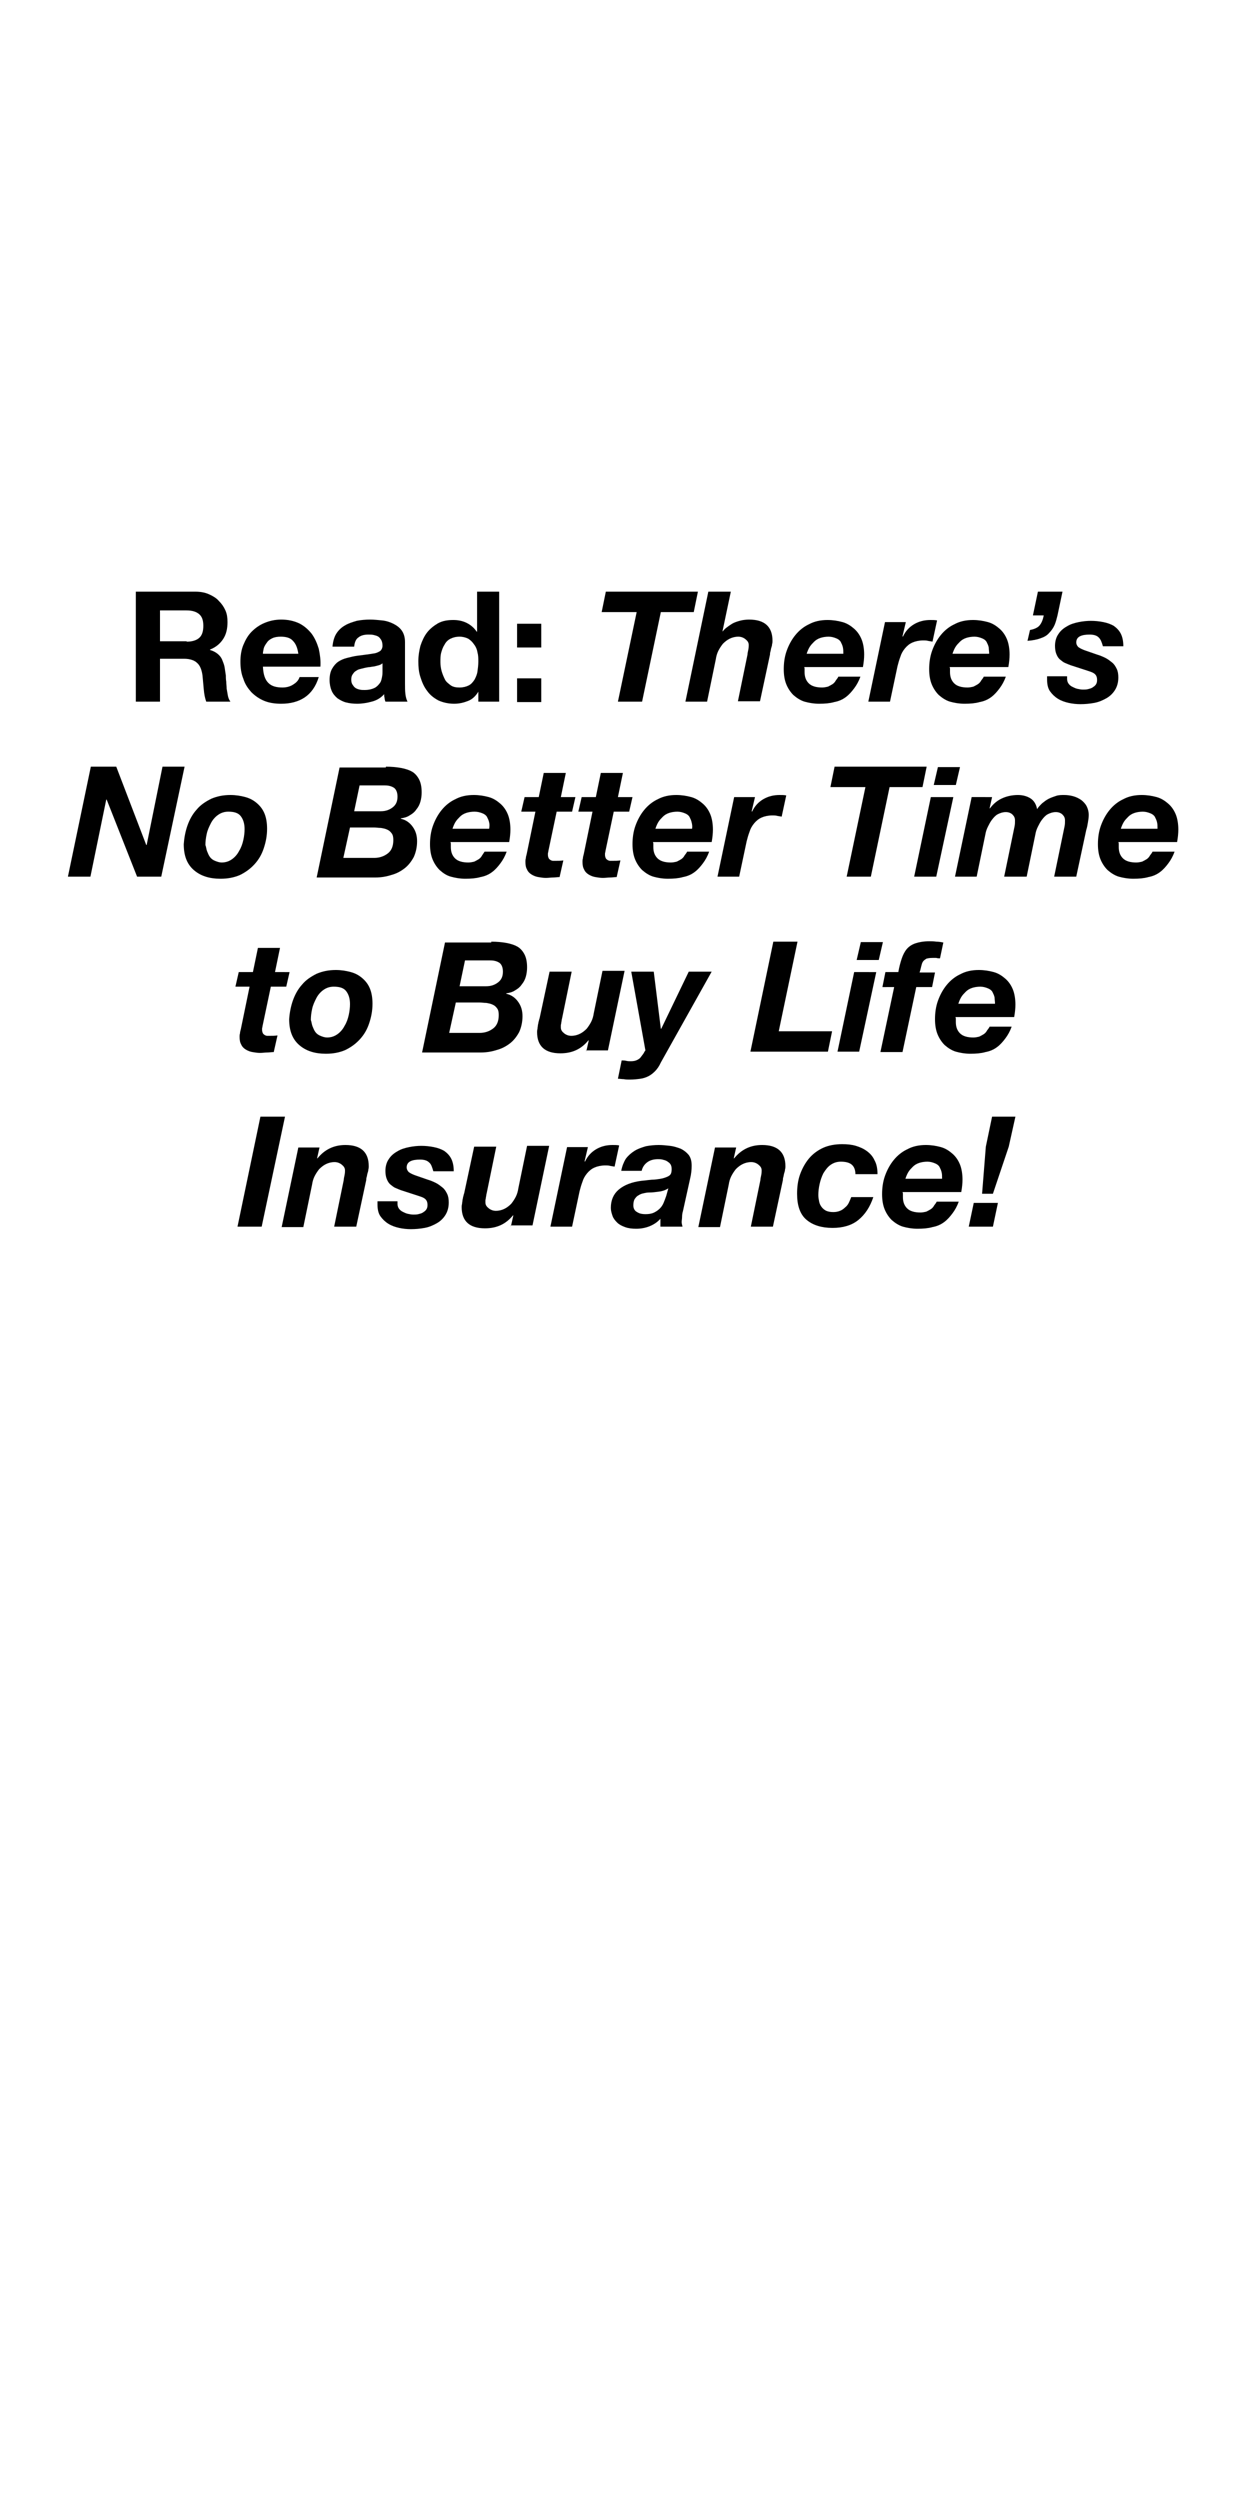 <?xml version="1.0" encoding="utf-8"?>
<!-- Generator: Adobe Illustrator 25.4.1, SVG Export Plug-In . SVG Version: 6.00 Build 0)  -->
<svg version="1.1" id="Layer_1" xmlns="http://www.w3.org/2000/svg" xmlns:xlink="http://www.w3.org/1999/xlink" x="0px" y="0px"
	 viewBox="0 0 300 600" style="enable-background:new 0 0 300 600;" xml:space="preserve">
<g>
	<path d="M46.9,142c1.2,0,2.3,0.2,3.2,0.6c0.9,0.4,1.8,0.9,2.4,1.6c0.7,0.7,1.2,1.4,1.6,2.3c0.4,0.9,0.5,1.8,0.5,2.8
		c0,1.6-0.3,2.9-1,4c-0.7,1.1-1.7,2-3.2,2.6v0.1c0.7,0.2,1.3,0.5,1.8,0.9c0.5,0.4,0.9,0.9,1.1,1.4s0.5,1.2,0.6,1.8
		c0.1,0.7,0.2,1.3,0.3,2c0,0.4,0,0.9,0.1,1.5c0,0.6,0.1,1.1,0.1,1.7c0.1,0.6,0.2,1.2,0.3,1.7c0.1,0.5,0.3,1,0.6,1.4h-5.8
		c-0.3-0.8-0.5-1.8-0.6-3c-0.1-1.2-0.2-2.3-0.3-3.3c-0.2-1.4-0.6-2.4-1.3-3c-0.6-0.6-1.7-1-3.1-1h-5.8v10.3h-5.8V142H46.9z
		 M44.8,154c1.3,0,2.3-0.3,3-0.9s1-1.6,1-2.9c0-1.3-0.3-2.2-1-2.8c-0.7-0.6-1.7-0.9-3-0.9h-6.4v7.4H44.8z"/>
	<path d="M64.4,163.9c0.8,0.8,1.9,1.1,3.4,1.1c1.1,0,2-0.3,2.7-0.8c0.8-0.5,1.2-1.1,1.4-1.7h4.6c-0.7,2.3-1.9,3.9-3.4,4.9
		c-1.5,1-3.4,1.5-5.6,1.5c-1.5,0-2.9-0.2-4.1-0.7c-1.2-0.5-2.2-1.2-3.1-2.1c-0.8-0.9-1.5-1.9-1.9-3.2c-0.5-1.2-0.7-2.6-0.7-4.1
		c0-1.4,0.2-2.8,0.7-4c0.5-1.2,1.1-2.3,2-3.2c0.9-0.9,1.9-1.6,3.1-2.1s2.5-0.8,4-0.8c1.6,0,3,0.3,4.3,0.9c1.2,0.6,2.2,1.5,3,2.5
		c0.8,1.1,1.3,2.3,1.7,3.6c0.3,1.4,0.5,2.8,0.4,4.3H63.1C63.2,161.9,63.6,163.1,64.4,163.9z M70.3,153.8c-0.6-0.7-1.6-1-2.9-1
		c-0.8,0-1.5,0.1-2.1,0.4c-0.6,0.3-1,0.6-1.3,1.1c-0.3,0.4-0.6,0.9-0.7,1.3c-0.1,0.5-0.2,0.9-0.2,1.3h8.5
		C71.4,155.5,71,154.5,70.3,153.8z"/>
	<path d="M79.8,155.2c0.1-1.2,0.4-2.3,0.9-3.1c0.5-0.8,1.2-1.5,2.1-2c0.8-0.5,1.8-0.8,2.8-1.1c1-0.2,2.1-0.3,3.2-0.3
		c1,0,1.9,0.1,2.9,0.2c1,0.1,1.9,0.4,2.7,0.8c0.8,0.4,1.5,0.9,2,1.6s0.8,1.6,0.8,2.8v10c0,0.9,0,1.7,0.1,2.5
		c0.1,0.8,0.3,1.4,0.5,1.8h-5.3c-0.1-0.3-0.2-0.6-0.2-0.9c-0.1-0.3-0.1-0.6-0.1-0.9c-0.8,0.9-1.8,1.5-3,1.8
		c-1.1,0.3-2.3,0.5-3.5,0.5c-0.9,0-1.8-0.1-2.6-0.3c-0.8-0.2-1.5-0.6-2.1-1c-0.6-0.5-1.1-1.1-1.4-1.8c-0.3-0.7-0.5-1.6-0.5-2.6
		c0-1.1,0.2-2,0.6-2.7s0.9-1.3,1.5-1.7c0.6-0.4,1.3-0.7,2.1-0.9c0.8-0.2,1.6-0.4,2.3-0.5c0.8-0.1,1.6-0.2,2.3-0.3
		c0.8-0.1,1.4-0.2,2-0.3c0.6-0.1,1.1-0.4,1.4-0.6c0.3-0.3,0.5-0.7,0.5-1.2c0-0.6-0.1-1-0.3-1.4c-0.2-0.3-0.4-0.6-0.7-0.8
		c-0.3-0.2-0.7-0.3-1.1-0.4c-0.4-0.1-0.8-0.1-1.3-0.1c-1,0-1.8,0.2-2.4,0.7c-0.6,0.4-0.9,1.2-1,2.2H79.8z M91.9,159.1
		c-0.2,0.2-0.5,0.4-0.8,0.5s-0.7,0.2-1.1,0.3c-0.4,0.1-0.8,0.1-1.2,0.2c-0.4,0-0.8,0.1-1.3,0.2c-0.4,0.1-0.8,0.2-1.2,0.3
		c-0.4,0.1-0.7,0.3-1,0.5c-0.3,0.2-0.5,0.5-0.7,0.8c-0.2,0.3-0.3,0.7-0.3,1.2c0,0.5,0.1,0.9,0.3,1.2c0.2,0.3,0.4,0.6,0.7,0.8
		s0.6,0.3,1,0.4c0.4,0.1,0.8,0.1,1.2,0.1c1,0,1.8-0.2,2.4-0.5c0.6-0.3,1-0.8,1.3-1.2s0.4-1,0.5-1.5c0.1-0.5,0.1-0.9,0.1-1.2V159.1z"
		/>
	<path d="M114.8,166c-0.6,1-1.4,1.8-2.4,2.2s-2.1,0.7-3.4,0.7c-1.4,0-2.7-0.3-3.8-0.8c-1.1-0.6-2-1.3-2.7-2.3
		c-0.7-0.9-1.2-2-1.6-3.3c-0.4-1.2-0.5-2.5-0.5-3.8c0-1.3,0.2-2.5,0.5-3.7c0.4-1.2,0.9-2.3,1.6-3.2s1.6-1.6,2.6-2.2
		c1.1-0.6,2.3-0.8,3.7-0.8c1.1,0,2.2,0.2,3.2,0.7c1,0.5,1.8,1.2,2.4,2.1h0.1V142h5.3v26.4h-5L114.8,166L114.8,166z M114.6,156.6
		c-0.1-0.7-0.4-1.4-0.8-1.9c-0.4-0.6-0.8-1-1.4-1.4c-0.6-0.3-1.3-0.5-2.1-0.5c-0.9,0-1.6,0.2-2.2,0.5c-0.6,0.3-1.1,0.8-1.4,1.4
		c-0.4,0.6-0.6,1.2-0.8,1.9c-0.2,0.7-0.2,1.5-0.2,2.3c0,0.7,0.1,1.5,0.3,2.2c0.2,0.7,0.5,1.4,0.8,2s0.9,1,1.4,1.4
		c0.6,0.4,1.3,0.5,2.1,0.5c0.9,0,1.6-0.2,2.2-0.5c0.6-0.3,1-0.8,1.4-1.4c0.3-0.6,0.6-1.2,0.7-2c0.1-0.7,0.2-1.5,0.2-2.3
		C114.8,158,114.8,157.3,114.6,156.6z"/>
	<path d="M124.1,155.4v-5.7h5.8v5.7H124.1z M129.9,162.8v5.7h-5.8v-5.7H129.9z"/>
</g>
<g>
	<path d="M144.4,146.9l1-4.9h22.1l-1,4.9h-7.9l-4.5,21.5h-5.8l4.5-21.5H144.4z"/>
	<path d="M175.4,142l-2,9.5h0.1c0.2-0.3,0.5-0.6,0.9-0.9c0.4-0.3,0.8-0.6,1.3-0.9c0.5-0.3,1.1-0.5,1.8-0.7s1.5-0.3,2.3-0.3
		c3.7,0,5.6,1.7,5.6,5.1c0,0.2,0,0.5-0.1,0.8c0,0.3-0.1,0.6-0.2,0.9c-0.1,0.3-0.1,0.6-0.2,0.9c-0.1,0.3-0.1,0.5-0.1,0.7l-2.4,11.2
		h-5.3l2.3-11.2c0-0.3,0.1-0.7,0.2-1.2c0.1-0.5,0.1-0.9,0.1-1.1c0-0.6-0.3-1-0.8-1.4c-0.5-0.4-1.1-0.6-1.7-0.6
		c-0.8,0-1.5,0.2-2.1,0.5c-0.6,0.3-1.1,0.7-1.6,1.2c-0.4,0.5-0.8,1.1-1.1,1.7c-0.3,0.6-0.5,1.3-0.6,2l-2.1,10.2h-5.2l5.5-26.4H175.4
		z"/>
	<path d="M193.1,160.5c0,0.1,0,0.2,0,0.3v0.5c0,1.1,0.3,2,1,2.7c0.7,0.7,1.8,1,3.2,1c0.5,0,1-0.1,1.4-0.2c0.4-0.2,0.8-0.4,1.1-0.6
		c0.3-0.2,0.6-0.5,0.8-0.9c0.2-0.3,0.5-0.6,0.6-0.9h5.3c-0.4,1.1-0.9,2-1.5,2.8c-0.6,0.8-1.2,1.5-2,2.1c-0.8,0.6-1.7,1-2.8,1.2
		c-1,0.3-2.3,0.4-3.6,0.4c-1.3,0-2.4-0.2-3.5-0.5c-1-0.3-1.9-0.9-2.7-1.6c-0.7-0.7-1.3-1.6-1.7-2.6c-0.4-1-0.6-2.2-0.6-3.6
		c0-1.5,0.2-3,0.7-4.4c0.5-1.4,1.2-2.7,2.1-3.8c0.9-1.1,2-2,3.3-2.6c1.3-0.7,2.8-1,4.4-1c1.3,0,2.5,0.2,3.6,0.5
		c1.1,0.3,2,0.9,2.8,1.6c0.8,0.7,1.4,1.6,1.8,2.6c0.4,1,0.6,2.3,0.6,3.6c0,0.9-0.1,1.9-0.3,3h-14.1
		C193.1,160.3,193.1,160.4,193.1,160.5z M202.3,155.4c-0.1-0.5-0.3-0.9-0.5-1.3c-0.2-0.4-0.6-0.7-1.1-0.9c-0.5-0.2-1.1-0.4-1.8-0.4
		c-0.7,0-1.4,0.1-2,0.3s-1.1,0.5-1.5,0.9c-0.4,0.4-0.8,0.8-1.1,1.3c-0.3,0.5-0.5,1-0.7,1.6h8.8C202.4,156.3,202.4,155.9,202.3,155.4
		z"/>
	<path d="M217.4,149.3l-0.8,3.4l0.1,0.1c0.6-1.3,1.5-2.3,2.7-3c1.2-0.7,2.5-1,3.9-1c0.5,0,1.1,0,1.6,0.1l-1.1,5.1
		c-0.4-0.1-0.7-0.1-1.1-0.2c-0.4-0.1-0.7-0.1-1.1-0.1c-1,0-1.9,0.2-2.6,0.5c-0.7,0.3-1.3,0.8-1.8,1.4c-0.5,0.6-0.9,1.3-1.1,2
		c-0.3,0.8-0.5,1.5-0.7,2.3l-1.8,8.5h-5.2l4-19.1H217.4z"/>
	<path d="M228,160.5c0,0.1,0,0.2,0,0.3v0.5c0,1.1,0.3,2,1,2.7c0.7,0.7,1.8,1,3.2,1c0.5,0,1-0.1,1.4-0.2c0.4-0.2,0.8-0.4,1.1-0.6
		c0.3-0.2,0.6-0.5,0.8-0.9c0.2-0.3,0.5-0.6,0.6-0.9h5.3c-0.4,1.1-0.9,2-1.5,2.8c-0.6,0.8-1.2,1.5-2,2.1c-0.8,0.6-1.7,1-2.8,1.2
		c-1,0.3-2.3,0.4-3.6,0.4c-1.3,0-2.4-0.2-3.5-0.5c-1-0.3-1.9-0.9-2.7-1.6c-0.7-0.7-1.3-1.6-1.7-2.6c-0.4-1-0.6-2.2-0.6-3.6
		c0-1.5,0.2-3,0.7-4.4c0.5-1.4,1.2-2.7,2.1-3.8c0.9-1.1,2-2,3.3-2.6c1.3-0.7,2.8-1,4.4-1c1.3,0,2.5,0.2,3.6,0.5
		c1.1,0.3,2,0.9,2.8,1.6c0.8,0.7,1.4,1.6,1.8,2.6c0.4,1,0.6,2.3,0.6,3.6c0,0.9-0.1,1.9-0.3,3h-14.1C228,160.3,228,160.4,228,160.5z
		 M237.3,155.4c-0.1-0.5-0.3-0.9-0.5-1.3c-0.2-0.4-0.6-0.7-1.1-0.9c-0.5-0.2-1.1-0.4-1.8-0.4c-0.7,0-1.4,0.1-2,0.3s-1.1,0.5-1.5,0.9
		c-0.4,0.4-0.8,0.8-1.1,1.3c-0.3,0.5-0.5,1-0.7,1.6h8.8C237.4,156.3,237.3,155.9,237.3,155.4z"/>
	<path d="M255,142l-1.2,5.7c-0.2,0.8-0.4,1.6-0.7,2.3c-0.3,0.7-0.8,1.4-1.3,1.9c-0.5,0.6-1.2,1-2.1,1.3c-0.8,0.3-1.8,0.5-3.1,0.6
		l0.6-2.6c1.1-0.2,1.9-0.6,2.3-1.1c0.5-0.6,0.8-1.4,1-2.4h-2.6l1.2-5.7H255z"/>
	<path d="M263.7,153c-0.5-0.5-1.2-0.7-2.2-0.7c-0.9,0-1.7,0.1-2.3,0.4c-0.6,0.3-0.9,0.8-0.9,1.5c0,0.4,0.2,0.8,0.5,1.1
		c0.4,0.3,1,0.6,1.9,0.9l2.6,0.9c0.7,0.2,1.4,0.5,2,0.8s1.1,0.7,1.6,1.1c0.5,0.4,0.8,0.9,1.1,1.5c0.3,0.6,0.4,1.3,0.4,2.1
		c0,1.2-0.3,2.2-0.8,3c-0.5,0.8-1.2,1.5-2.1,2c-0.9,0.5-1.8,0.9-2.9,1.1c-1.1,0.2-2.2,0.3-3.3,0.3c-0.9,0-1.9-0.1-2.8-0.3
		s-1.8-0.5-2.6-1c-0.8-0.5-1.4-1.1-1.9-1.8s-0.7-1.7-0.7-2.8v-0.8h4.8v0.6c0,0.4,0.1,0.8,0.3,1.1c0.2,0.3,0.5,0.6,0.9,0.8
		c0.4,0.2,0.8,0.4,1.2,0.5c0.5,0.1,0.9,0.2,1.4,0.2c0.4,0,0.8,0,1.2-0.1c0.4-0.1,0.8-0.2,1.1-0.4c0.3-0.2,0.6-0.4,0.8-0.7
		c0.2-0.3,0.3-0.6,0.3-1.1c0-0.7-0.2-1.1-0.5-1.4s-0.8-0.5-1.4-0.7l-4-1.3c-0.7-0.2-1.3-0.5-1.8-0.7c-0.5-0.2-0.9-0.6-1.3-0.9
		c-0.4-0.4-0.6-0.8-0.8-1.3c-0.2-0.5-0.3-1.2-0.3-1.9c0-1.1,0.3-2.1,0.8-2.8c0.5-0.8,1.2-1.4,2.1-1.9c0.8-0.5,1.8-0.8,2.8-1
		c1-0.2,2-0.3,2.9-0.3c1,0,2,0.1,3,0.3c1,0.2,1.8,0.5,2.5,0.9c0.7,0.5,1.3,1.1,1.7,1.9c0.4,0.8,0.6,1.8,0.6,3h-4.9
		C264.4,154.1,264.2,153.5,263.7,153z"/>
</g>
<g>
	<path d="M27.9,184l7.2,18.8h0.1l3.8-18.8h5.3l-5.6,26.4h-5.8l-7.3-18.5h-0.1l-3.8,18.5h-5.4l5.5-26.4H27.9z"/>
	<path d="M45,198.1c0.5-1.4,1.2-2.7,2.2-3.8c0.9-1.1,2.1-1.9,3.5-2.6c1.4-0.6,2.9-0.9,4.6-0.9c1.3,0,2.5,0.2,3.6,0.5s2,0.8,2.8,1.5
		c0.8,0.7,1.4,1.5,1.8,2.5c0.4,1,0.6,2.2,0.6,3.6c0,1.7-0.3,3.2-0.8,4.7c-0.5,1.5-1.2,2.7-2.2,3.8c-1,1.1-2.1,1.9-3.5,2.6
		c-1.4,0.6-2.9,0.9-4.7,0.9c-2.7,0-4.8-0.7-6.4-2.1c-1.6-1.4-2.4-3.4-2.4-6.2C44.2,201.1,44.5,199.5,45,198.1z M49.7,204.3
		c0.2,0.5,0.4,1,0.7,1.4c0.3,0.4,0.7,0.7,1.2,0.9c0.5,0.2,1,0.4,1.6,0.4c1,0,1.8-0.3,2.5-0.8c0.7-0.5,1.3-1.2,1.7-2
		c0.5-0.8,0.8-1.7,1-2.6s0.3-1.8,0.3-2.6c0-1.3-0.3-2.3-0.9-3.1c-0.6-0.8-1.6-1.1-3-1.1c-1,0-1.8,0.3-2.5,0.8
		c-0.7,0.5-1.3,1.2-1.7,2c-0.4,0.8-0.8,1.6-1,2.6c-0.2,0.9-0.3,1.8-0.3,2.6C49.5,203.3,49.5,203.8,49.7,204.3z"/>
	<path d="M92.6,184c1.3,0,2.5,0.1,3.6,0.3c1.1,0.2,2,0.5,2.7,0.9s1.3,1.1,1.7,1.9c0.4,0.8,0.6,1.8,0.6,3.1c0,0.7-0.1,1.5-0.3,2.2
		c-0.2,0.7-0.5,1.3-1,1.9c-0.4,0.6-0.9,1-1.6,1.4c-0.6,0.4-1.3,0.6-2.1,0.7v0.1c1.3,0.3,2.2,1,2.9,2c0.7,1,1,2.1,1,3.4
		c0,1.4-0.3,2.7-0.8,3.8c-0.6,1.1-1.3,2-2.2,2.7c-0.9,0.7-2,1.3-3.2,1.6c-1.2,0.4-2.5,0.6-3.8,0.6H76l5.5-26.4H92.6z M89.8,205.9
		c1.3,0,2.4-0.4,3.3-1.1c0.9-0.7,1.3-1.8,1.3-3.2c0-0.7-0.1-1.2-0.4-1.6c-0.3-0.4-0.6-0.7-1.1-0.9c-0.4-0.2-0.9-0.3-1.5-0.4
		c-0.5,0-1.1-0.1-1.6-0.1H84l-1.6,7.3H89.8z M91.4,194.7c1.1,0,2-0.3,2.8-0.9c0.8-0.6,1.2-1.4,1.2-2.6c0-1-0.3-1.7-0.8-2.1
		c-0.6-0.4-1.3-0.6-2.2-0.6h-6.1l-1.3,6.2H91.4z"/>
	<path d="M108.2,202.5c0,0.1,0,0.2,0,0.3v0.5c0,1.1,0.3,2,1,2.7c0.7,0.7,1.8,1,3.2,1c0.5,0,1-0.1,1.4-0.2c0.4-0.2,0.8-0.4,1.1-0.6
		c0.3-0.2,0.6-0.5,0.8-0.9c0.2-0.3,0.4-0.6,0.6-0.9h5.3c-0.4,1.1-0.9,2-1.5,2.8c-0.6,0.8-1.2,1.5-2,2.1s-1.7,1-2.8,1.2
		c-1,0.3-2.3,0.4-3.6,0.4c-1.3,0-2.4-0.2-3.5-0.5s-1.9-0.9-2.7-1.6c-0.7-0.7-1.3-1.6-1.7-2.6c-0.4-1-0.6-2.2-0.6-3.6
		c0-1.5,0.2-3,0.7-4.4c0.5-1.4,1.2-2.7,2.1-3.8c0.9-1.1,2-2,3.3-2.6c1.3-0.7,2.8-1,4.4-1c1.3,0,2.5,0.2,3.6,0.5
		c1.1,0.3,2,0.9,2.8,1.6c0.8,0.7,1.4,1.6,1.8,2.6c0.4,1,0.6,2.3,0.6,3.6c0,0.9-0.1,1.9-0.3,3h-14.1
		C108.2,202.3,108.2,202.4,108.2,202.5z M117.4,197.4c-0.1-0.5-0.3-0.9-0.5-1.3c-0.2-0.4-0.6-0.7-1.1-0.9c-0.5-0.2-1.1-0.4-1.9-0.4
		c-0.7,0-1.4,0.1-2,0.3c-0.6,0.2-1.1,0.5-1.5,0.9c-0.4,0.4-0.8,0.8-1.1,1.3c-0.3,0.5-0.5,1-0.7,1.6h8.8
		C117.5,198.3,117.5,197.8,117.4,197.4z"/>
	<path d="M138.1,191.3l-0.8,3.5h-3.7l-2,9.5c0,0.2-0.1,0.4-0.1,0.5c0,0.2,0,0.3,0,0.4c0,0.3,0.1,0.6,0.2,0.8s0.3,0.3,0.4,0.4
		c0.2,0.1,0.4,0.2,0.6,0.2c0.2,0,0.4,0,0.6,0c0.6,0,1.3,0,1.9-0.1l-0.9,4c-0.5,0-1.1,0.1-1.6,0.1c-0.5,0-1.1,0.1-1.7,0.1
		c-0.6,0-1.2-0.1-1.8-0.2c-0.6-0.1-1.1-0.3-1.6-0.6c-0.5-0.3-0.9-0.7-1.1-1.2c-0.3-0.5-0.4-1.1-0.4-1.9c0-0.2,0-0.5,0.1-0.8
		c0-0.3,0.1-0.6,0.2-1l2.1-10.2h-3.4l0.8-3.5h3.4l1.2-5.8h5.3l-1.2,5.8H138.1z"/>
	<path d="M151.8,191.3l-0.8,3.5h-3.7l-2,9.5c0,0.2-0.1,0.4-0.1,0.5c0,0.2,0,0.3,0,0.4c0,0.3,0.1,0.6,0.2,0.8s0.3,0.3,0.4,0.4
		c0.2,0.1,0.4,0.2,0.6,0.2c0.2,0,0.4,0,0.6,0c0.6,0,1.3,0,1.9-0.1l-0.9,4c-0.5,0-1.1,0.1-1.6,0.1c-0.5,0-1.1,0.1-1.7,0.1
		c-0.6,0-1.2-0.1-1.8-0.2c-0.6-0.1-1.1-0.3-1.6-0.6c-0.5-0.3-0.9-0.7-1.1-1.2c-0.3-0.5-0.4-1.1-0.4-1.9c0-0.2,0-0.5,0.1-0.8
		c0-0.3,0.1-0.6,0.2-1l2.1-10.2h-3.4l0.8-3.5h3.4l1.2-5.8h5.3l-1.2,5.8H151.8z"/>
	<path d="M156.8,202.5c0,0.1,0,0.2,0,0.3v0.5c0,1.1,0.3,2,1,2.7c0.7,0.7,1.8,1,3.2,1c0.5,0,1-0.1,1.4-0.2c0.4-0.2,0.8-0.4,1.1-0.6
		c0.3-0.2,0.6-0.5,0.8-0.9c0.2-0.3,0.5-0.6,0.6-0.9h5.3c-0.4,1.1-0.9,2-1.5,2.8c-0.6,0.8-1.2,1.5-2,2.1c-0.8,0.6-1.7,1-2.8,1.2
		c-1,0.3-2.3,0.4-3.6,0.4c-1.3,0-2.4-0.2-3.5-0.5c-1-0.3-1.9-0.9-2.7-1.6c-0.7-0.7-1.3-1.6-1.7-2.6c-0.4-1-0.6-2.2-0.6-3.6
		c0-1.5,0.2-3,0.7-4.4c0.5-1.4,1.2-2.7,2.1-3.8c0.9-1.1,2-2,3.3-2.6c1.3-0.7,2.8-1,4.4-1c1.3,0,2.5,0.2,3.6,0.5
		c1.1,0.3,2,0.9,2.8,1.6c0.8,0.7,1.4,1.6,1.8,2.6c0.4,1,0.6,2.3,0.6,3.6c0,0.9-0.1,1.9-0.3,3h-14.1
		C156.8,202.3,156.8,202.4,156.8,202.5z M166,197.4c-0.1-0.5-0.3-0.9-0.5-1.3c-0.2-0.4-0.6-0.7-1.1-0.9c-0.5-0.2-1.1-0.4-1.8-0.4
		c-0.7,0-1.4,0.1-2,0.3s-1.1,0.5-1.5,0.9c-0.4,0.4-0.8,0.8-1.1,1.3c-0.3,0.5-0.5,1-0.7,1.6h8.8C166.2,198.3,166.1,197.8,166,197.4z"
		/>
	<path d="M181.2,191.3l-0.8,3.4l0.1,0.1c0.6-1.3,1.5-2.3,2.7-3c1.2-0.7,2.5-1,3.9-1c0.5,0,1.1,0,1.6,0.1l-1.1,5.1
		c-0.4-0.1-0.7-0.1-1.1-0.2c-0.4-0.1-0.7-0.1-1.1-0.1c-1,0-1.9,0.2-2.6,0.5c-0.7,0.3-1.3,0.8-1.8,1.4c-0.5,0.6-0.9,1.3-1.1,2
		c-0.3,0.8-0.5,1.5-0.7,2.3l-1.8,8.5h-5.2l4-19.1H181.2z"/>
	<path d="M199.3,188.9l1-4.9h22.1l-1,4.9h-7.9l-4.5,21.5h-5.8l4.5-21.5H199.3z"/>
	<path d="M228.8,191.3l-4.1,19.1h-5.3l4-19.1H228.8z M224.1,188.4l1-4.3h5.3l-1,4.3H224.1z"/>
	<path d="M238.1,191.3l-0.6,2.7h0.1c0.8-1.1,1.8-1.9,2.9-2.4c1.1-0.5,2.4-0.8,3.8-0.8c1.2,0,2.2,0.3,3,0.8s1.4,1.4,1.6,2.6
		c0.3-0.5,0.7-0.9,1.2-1.4c0.5-0.4,1-0.8,1.6-1.1c0.6-0.3,1.2-0.5,1.8-0.7c0.6-0.2,1.3-0.2,1.9-0.2c0.7,0,1.5,0.1,2.2,0.3
		c0.7,0.2,1.3,0.5,1.9,0.9c0.5,0.4,1,0.9,1.3,1.5c0.3,0.6,0.5,1.3,0.5,2.1c0,0.6-0.1,1.2-0.2,1.8c-0.1,0.6-0.2,1.2-0.4,1.8
		l-2.4,11.2H253l2.5-12.1c0.1-0.5,0.1-0.9,0.1-1.4c0-0.6-0.2-1-0.6-1.4c-0.4-0.4-1-0.6-1.6-0.6c-0.7,0-1.3,0.2-1.9,0.5
		c-0.6,0.3-1,0.8-1.4,1.3c-0.4,0.5-0.7,1.1-1,1.7c-0.3,0.6-0.5,1.2-0.6,1.8l-2.1,10.2H241l2.5-12.1c0.1-0.5,0.1-0.9,0.1-1.4
		c0-0.6-0.2-1-0.6-1.4c-0.4-0.4-1-0.6-1.6-0.6c-0.7,0-1.3,0.2-1.9,0.5c-0.6,0.3-1,0.8-1.4,1.3c-0.4,0.5-0.7,1.1-1,1.7
		c-0.3,0.6-0.5,1.2-0.6,1.8l-2.1,10.2h-5.2l4-19.1H238.1z"/>
	<path d="M268.5,202.5c0,0.1,0,0.2,0,0.3v0.5c0,1.1,0.3,2,1,2.7c0.7,0.7,1.8,1,3.2,1c0.5,0,1-0.1,1.4-0.2c0.4-0.2,0.8-0.4,1.1-0.6
		c0.3-0.2,0.6-0.5,0.8-0.9c0.2-0.3,0.5-0.6,0.6-0.9h5.3c-0.4,1.1-0.9,2-1.5,2.8c-0.6,0.8-1.2,1.5-2,2.1c-0.8,0.6-1.7,1-2.8,1.2
		c-1,0.3-2.3,0.4-3.6,0.4c-1.3,0-2.4-0.2-3.5-0.5c-1-0.3-1.9-0.9-2.7-1.6c-0.7-0.7-1.3-1.6-1.7-2.6c-0.4-1-0.6-2.2-0.6-3.6
		c0-1.5,0.2-3,0.7-4.4c0.5-1.4,1.2-2.7,2.1-3.8c0.9-1.1,2-2,3.3-2.6c1.3-0.7,2.8-1,4.4-1c1.3,0,2.5,0.2,3.6,0.5
		c1.1,0.3,2,0.9,2.8,1.6c0.8,0.7,1.4,1.6,1.8,2.6c0.4,1,0.6,2.3,0.6,3.6c0,0.9-0.1,1.9-0.3,3h-14.1
		C268.5,202.3,268.5,202.4,268.5,202.5z M277.7,197.4c-0.1-0.5-0.3-0.9-0.5-1.3c-0.2-0.4-0.6-0.7-1.1-0.9c-0.5-0.2-1.1-0.4-1.8-0.4
		c-0.7,0-1.4,0.1-2,0.3s-1.1,0.5-1.5,0.9c-0.4,0.4-0.8,0.8-1.1,1.3c-0.3,0.5-0.5,1-0.7,1.6h8.8C277.8,198.3,277.8,197.8,277.7,197.4
		z"/>
</g>
<g>
	<path d="M69.5,233.3l-0.8,3.5H65l-2,9.5c0,0.2-0.1,0.4-0.1,0.5c0,0.2,0,0.3,0,0.4c0,0.3,0.1,0.6,0.2,0.8c0.1,0.2,0.3,0.3,0.4,0.4
		c0.2,0.1,0.4,0.2,0.6,0.2c0.2,0,0.4,0,0.6,0c0.6,0,1.3,0,1.9-0.1l-0.9,4c-0.5,0-1.1,0.1-1.6,0.1c-0.5,0-1.1,0.1-1.7,0.1
		c-0.6,0-1.2-0.1-1.8-0.2c-0.6-0.1-1.1-0.3-1.6-0.6c-0.5-0.3-0.9-0.7-1.1-1.2c-0.3-0.5-0.4-1.1-0.4-1.9c0-0.2,0-0.5,0.1-0.8
		c0-0.3,0.1-0.6,0.2-1l2.1-10.2h-3.4l0.8-3.5h3.4l1.2-5.8h5.3l-1.2,5.8H69.5z"/>
	<path d="M70.3,240.1c0.5-1.4,1.2-2.7,2.2-3.8c0.9-1.1,2.1-1.9,3.5-2.6c1.4-0.6,2.9-0.9,4.6-0.9c1.3,0,2.5,0.2,3.6,0.5
		s2,0.8,2.8,1.5c0.8,0.7,1.4,1.5,1.8,2.5c0.4,1,0.6,2.2,0.6,3.6c0,1.7-0.3,3.2-0.8,4.7c-0.5,1.5-1.2,2.7-2.2,3.8
		c-1,1.1-2.1,1.9-3.5,2.6c-1.4,0.6-2.9,0.9-4.7,0.9c-2.7,0-4.8-0.7-6.4-2.1c-1.6-1.4-2.4-3.4-2.4-6.2
		C69.5,243.1,69.8,241.5,70.3,240.1z M75,246.3c0.2,0.5,0.4,1,0.7,1.4c0.3,0.4,0.7,0.7,1.2,0.9c0.5,0.2,1,0.4,1.6,0.4
		c1,0,1.8-0.3,2.5-0.8c0.7-0.5,1.3-1.2,1.7-2c0.5-0.8,0.8-1.7,1-2.6s0.3-1.8,0.3-2.6c0-1.3-0.3-2.3-0.9-3.1c-0.6-0.8-1.6-1.1-3-1.1
		c-1,0-1.8,0.3-2.5,0.8c-0.7,0.5-1.3,1.2-1.7,2c-0.4,0.8-0.8,1.6-1,2.6c-0.2,0.9-0.3,1.8-0.3,2.6C74.8,245.3,74.8,245.8,75,246.3z"
		/>
	<path d="M117.9,226c1.3,0,2.5,0.1,3.6,0.3c1.1,0.2,2,0.5,2.7,0.9s1.3,1.1,1.7,1.9c0.4,0.8,0.6,1.8,0.6,3.1c0,0.7-0.1,1.5-0.3,2.2
		c-0.2,0.7-0.5,1.3-1,1.9c-0.4,0.6-0.9,1-1.6,1.4c-0.6,0.4-1.3,0.6-2.1,0.7v0.1c1.3,0.3,2.2,1,2.9,2c0.7,1,1,2.1,1,3.4
		c0,1.4-0.3,2.7-0.8,3.8c-0.6,1.1-1.3,2-2.2,2.7c-0.9,0.7-2,1.3-3.2,1.6c-1.2,0.4-2.5,0.6-3.8,0.6h-14.1l5.5-26.4H117.9z
		 M115.1,247.9c1.3,0,2.4-0.4,3.3-1.1c0.9-0.7,1.3-1.8,1.3-3.2c0-0.7-0.1-1.2-0.4-1.6c-0.3-0.4-0.6-0.7-1.1-0.9
		c-0.4-0.2-0.9-0.3-1.5-0.4c-0.5,0-1.1-0.1-1.6-0.1h-5.7l-1.6,7.3H115.1z M116.7,236.7c1.1,0,2-0.3,2.8-0.9c0.8-0.6,1.2-1.4,1.2-2.6
		c0-1-0.3-1.7-0.8-2.1c-0.6-0.4-1.3-0.6-2.2-0.6h-6.1l-1.3,6.2H116.7z"/>
	<path d="M140.7,252.4l0.6-2.7h-0.1c-1.7,2.1-3.9,3.1-6.7,3.1c-3.7,0-5.6-1.7-5.6-5.1c0-0.2,0-0.4,0.1-0.8c0-0.3,0.1-0.6,0.1-0.9
		c0.1-0.3,0.1-0.6,0.2-0.9c0.1-0.3,0.1-0.5,0.2-0.7l2.4-11.2h5.3l-2.3,11.2c0,0.1-0.1,0.3-0.1,0.5s-0.1,0.4-0.1,0.6
		c0,0.2-0.1,0.4-0.1,0.6c0,0.2,0,0.4,0,0.5c0,0.6,0.3,1,0.8,1.4c0.5,0.4,1.1,0.6,1.7,0.6c0.8,0,1.5-0.2,2.1-0.5
		c0.6-0.3,1.1-0.7,1.6-1.2c0.4-0.5,0.8-1.1,1.1-1.7c0.3-0.6,0.5-1.3,0.6-2l2.1-10.2h5.3l-4,19.1H140.7z"/>
	<path d="M157.2,257.1c-0.5,0.5-1,0.9-1.6,1.2s-1.2,0.5-1.9,0.6c-0.7,0.1-1.6,0.2-2.6,0.2c-0.4,0-0.9,0-1.4-0.1
		c-0.5,0-0.9-0.1-1.4-0.1l0.9-4.4c0.3,0,0.7,0,1.1,0.1c0.4,0.1,0.7,0.1,1.1,0.1c0.6,0,1.1-0.1,1.5-0.3c0.4-0.2,0.7-0.4,0.9-0.7
		c0.2-0.3,0.4-0.5,0.6-0.8c0.2-0.3,0.3-0.6,0.5-0.8l-3.4-18.9h5.4l1.7,13.7h0.1l6.6-13.7h5.5l-12.2,21.8
		C158.2,255.9,157.7,256.6,157.2,257.1z"/>
	<path d="M191.4,226l-4.5,21.5h12.8l-1,4.9h-18.6l5.5-26.4H191.4z"/>
	<path d="M210.3,233.3l-4.1,19.1H201l4-19.1H210.3z M205.6,230.4l1-4.3h5.3l-1,4.3H205.6z"/>
	<path d="M211.8,236.8l0.7-3.5h3.1c0.2-1.2,0.5-2.3,0.8-3.2c0.3-0.9,0.7-1.7,1.2-2.3c0.5-0.6,1.2-1.1,2.1-1.4c0.9-0.3,2-0.5,3.3-0.5
		c0.6,0,1.1,0,1.7,0.1c0.6,0,1.2,0.1,1.7,0.2l-0.8,3.8c-0.3,0-0.6,0-0.9-0.1c-0.3,0-0.6,0-0.9,0c-0.7,0-1.2,0.1-1.5,0.2
		c-0.3,0.2-0.6,0.4-0.8,0.7c-0.2,0.3-0.3,0.7-0.4,1.1c-0.1,0.4-0.2,0.9-0.4,1.5h3.7l-0.7,3.5h-3.8l-3.3,15.6h-5.3l3.3-15.6H211.8z"
		/>
	<path d="M229.4,244.5c0,0.1,0,0.2,0,0.3v0.5c0,1.1,0.3,2,1,2.7c0.7,0.7,1.8,1,3.2,1c0.5,0,1-0.1,1.4-0.2c0.4-0.2,0.8-0.4,1.1-0.6
		c0.3-0.2,0.6-0.5,0.8-0.9c0.2-0.3,0.5-0.6,0.6-0.9h5.3c-0.4,1.1-0.9,2-1.5,2.8c-0.6,0.8-1.2,1.5-2,2.1c-0.8,0.6-1.7,1-2.8,1.2
		c-1,0.3-2.3,0.4-3.6,0.4c-1.3,0-2.4-0.2-3.5-0.5c-1-0.3-1.9-0.9-2.7-1.6c-0.7-0.7-1.3-1.6-1.7-2.6c-0.4-1-0.6-2.2-0.6-3.6
		c0-1.5,0.2-3,0.7-4.4c0.5-1.4,1.2-2.7,2.1-3.8c0.9-1.1,2-2,3.3-2.6c1.3-0.7,2.8-1,4.4-1c1.3,0,2.5,0.2,3.6,0.5
		c1.1,0.3,2,0.9,2.8,1.6c0.8,0.7,1.4,1.6,1.8,2.6c0.4,1,0.6,2.3,0.6,3.6c0,0.9-0.1,1.9-0.3,3h-14.1
		C229.4,244.3,229.4,244.4,229.4,244.5z M238.7,239.4c-0.1-0.5-0.3-0.9-0.5-1.3c-0.2-0.4-0.6-0.7-1.1-0.9c-0.5-0.2-1.1-0.4-1.8-0.4
		c-0.7,0-1.4,0.1-2,0.3s-1.1,0.5-1.5,0.9c-0.4,0.4-0.8,0.8-1.1,1.3c-0.3,0.5-0.5,1-0.7,1.6h8.8C238.8,240.3,238.7,239.8,238.7,239.4
		z"/>
</g>
<g>
	<path d="M68.4,268l-5.6,26.4H57l5.5-26.4H68.4z"/>
	<path d="M76.7,275.3l-0.6,2.7h0.1c1.7-2.1,3.9-3.2,6.7-3.2c3.7,0,5.6,1.7,5.6,5.1c0,0.2,0,0.5-0.1,0.8c0,0.3-0.1,0.6-0.2,0.9
		c-0.1,0.3-0.1,0.6-0.2,0.9c-0.1,0.3-0.1,0.5-0.1,0.7l-2.4,11.2h-5.3l2.3-11.2c0-0.3,0.1-0.7,0.2-1.2c0.1-0.5,0.1-0.9,0.1-1.1
		c0-0.6-0.3-1-0.8-1.4c-0.5-0.4-1.1-0.6-1.7-0.6c-0.8,0-1.5,0.2-2.1,0.5c-0.6,0.3-1.1,0.7-1.6,1.2c-0.4,0.5-0.8,1.1-1.1,1.7
		c-0.3,0.6-0.5,1.3-0.6,2l-2.1,10.2h-5.2l4-19.1H76.7z"/>
	<path d="M103,279c-0.5-0.5-1.2-0.7-2.2-0.7c-0.9,0-1.7,0.1-2.3,0.4c-0.6,0.3-0.9,0.8-0.9,1.5c0,0.4,0.2,0.8,0.5,1.1
		c0.4,0.3,1,0.6,1.9,0.9l2.6,0.9c0.7,0.2,1.4,0.5,2,0.8c0.6,0.3,1.1,0.7,1.6,1.1c0.5,0.4,0.8,0.9,1.1,1.5c0.3,0.6,0.4,1.3,0.4,2.1
		c0,1.2-0.3,2.2-0.8,3c-0.5,0.8-1.2,1.5-2.1,2c-0.9,0.5-1.8,0.9-2.9,1.1c-1.1,0.2-2.2,0.3-3.3,0.3c-0.9,0-1.9-0.1-2.8-0.3
		s-1.8-0.5-2.6-1c-0.8-0.5-1.4-1.1-1.9-1.8s-0.7-1.7-0.7-2.8v-0.8h4.8v0.6c0,0.4,0.1,0.8,0.3,1.1c0.2,0.3,0.5,0.6,0.9,0.8
		c0.4,0.2,0.8,0.4,1.2,0.5c0.5,0.1,0.9,0.2,1.4,0.2c0.4,0,0.8,0,1.2-0.1c0.4-0.1,0.8-0.2,1.1-0.4c0.3-0.2,0.6-0.4,0.8-0.7
		c0.2-0.3,0.3-0.6,0.3-1.1c0-0.7-0.2-1.1-0.5-1.4c-0.3-0.3-0.8-0.5-1.4-0.7l-4-1.3c-0.7-0.2-1.3-0.5-1.8-0.7
		c-0.5-0.2-0.9-0.6-1.3-0.9c-0.4-0.4-0.6-0.8-0.8-1.3c-0.2-0.5-0.3-1.2-0.3-1.9c0-1.1,0.3-2.1,0.8-2.8c0.5-0.8,1.2-1.4,2.1-1.9
		c0.8-0.5,1.8-0.8,2.8-1c1-0.2,2-0.3,2.9-0.3c1,0,2,0.1,3,0.3c1,0.2,1.8,0.5,2.5,0.9c0.7,0.5,1.3,1.1,1.7,1.9c0.4,0.8,0.6,1.8,0.6,3
		h-4.9C103.7,280.1,103.5,279.4,103,279z"/>
	<path d="M122.6,294.4l0.6-2.7h-0.1c-1.7,2.1-3.9,3.1-6.7,3.1c-3.7,0-5.6-1.7-5.6-5.1c0-0.2,0-0.4,0.1-0.8c0-0.3,0.1-0.6,0.1-0.9
		c0.1-0.3,0.1-0.6,0.2-0.9c0.1-0.3,0.1-0.5,0.2-0.7l2.4-11.2h5.3l-2.3,11.2c0,0.1-0.1,0.3-0.1,0.5s-0.1,0.4-0.1,0.6
		c0,0.2-0.1,0.4-0.1,0.6c0,0.2,0,0.4,0,0.5c0,0.6,0.3,1,0.8,1.4c0.5,0.4,1.1,0.6,1.7,0.6c0.8,0,1.5-0.2,2.1-0.5
		c0.6-0.3,1.1-0.7,1.6-1.2c0.4-0.5,0.8-1.1,1.1-1.7c0.3-0.6,0.5-1.3,0.6-2l2.1-10.2h5.3l-4,19.1H122.6z"/>
	<path d="M141.1,275.3l-0.8,3.4l0.1,0.1c0.6-1.3,1.5-2.3,2.7-3c1.2-0.7,2.5-1,3.9-1c0.5,0,1.1,0,1.6,0.1l-1.1,5.1
		c-0.4-0.1-0.7-0.1-1.1-0.2c-0.4-0.1-0.7-0.1-1.1-0.1c-1,0-1.9,0.2-2.6,0.5c-0.7,0.3-1.3,0.8-1.8,1.4c-0.5,0.6-0.9,1.3-1.1,2
		c-0.3,0.8-0.5,1.5-0.7,2.3l-1.8,8.5h-5.2l4-19.1H141.1z"/>
	<path d="M150.2,278.1c0.6-0.8,1.3-1.4,2.1-1.9c0.8-0.5,1.7-0.8,2.7-1.1c1-0.2,2.1-0.3,3.1-0.3c0.9,0,1.8,0.1,2.7,0.2
		c0.9,0.1,1.8,0.4,2.6,0.7c0.8,0.4,1.4,0.9,1.9,1.5c0.5,0.7,0.7,1.5,0.7,2.6c0,0.9-0.1,2-0.4,3.2l-1.7,7.7c-0.1,0.3-0.2,0.8-0.2,1.3
		c0,0.5-0.1,0.9-0.1,1.3c0,0.3,0.1,0.7,0.2,1.1h-5.3v-1.9c-0.7,0.8-1.6,1.4-2.6,1.8c-1,0.4-2.1,0.6-3.2,0.6c-1,0-1.9-0.1-2.7-0.4
		c-0.8-0.3-1.4-0.6-1.9-1.1c-0.5-0.5-0.9-1-1.1-1.6c-0.2-0.6-0.4-1.2-0.4-1.9c0-1.8,0.6-3.3,1.9-4.4s3.1-1.8,5.4-2.1
		c1.2-0.1,2.3-0.3,3.2-0.3c0.9-0.1,1.7-0.2,2.3-0.4c0.6-0.2,1.1-0.4,1.4-0.7c0.3-0.3,0.4-0.8,0.4-1.4c0-0.5-0.1-0.9-0.3-1.2
		c-0.2-0.3-0.5-0.5-0.8-0.7c-0.3-0.2-0.7-0.3-1.1-0.4c-0.4-0.1-0.7-0.1-1.1-0.1c-0.9,0-1.8,0.2-2.5,0.7s-1.2,1.2-1.4,2.1h-4.9
		C149.3,279.9,149.7,278.9,150.2,278.1z M158.1,286c-0.8,0.1-1.5,0.2-2.3,0.2c-0.5,0-1,0.1-1.4,0.2c-0.5,0.1-0.9,0.3-1.2,0.5
		c-0.4,0.2-0.6,0.5-0.9,0.9c-0.2,0.4-0.3,0.9-0.3,1.5c0,0.7,0.3,1.3,0.9,1.6c0.6,0.4,1.3,0.5,2,0.5c0.8,0,1.5-0.1,2.1-0.4
		c0.6-0.3,1-0.6,1.4-1c0.4-0.4,0.7-0.9,0.9-1.4s0.4-1,0.6-1.6l0.5-1.8C159.6,285.7,158.9,285.9,158.1,286z"/>
	<path d="M176.7,275.3l-0.6,2.7h0.1c1.7-2.1,3.9-3.2,6.7-3.2c3.7,0,5.6,1.7,5.6,5.1c0,0.2,0,0.5-0.1,0.8c0,0.3-0.1,0.6-0.2,0.9
		c-0.1,0.3-0.1,0.6-0.2,0.9c-0.1,0.3-0.1,0.5-0.1,0.7l-2.4,11.2h-5.3l2.3-11.2c0-0.3,0.1-0.7,0.2-1.2c0.1-0.5,0.1-0.9,0.1-1.1
		c0-0.6-0.3-1-0.8-1.4c-0.5-0.4-1.1-0.6-1.7-0.6c-0.8,0-1.5,0.2-2.1,0.5c-0.6,0.3-1.1,0.7-1.6,1.2c-0.4,0.5-0.8,1.1-1.1,1.7
		c-0.3,0.6-0.5,1.3-0.6,2l-2.1,10.2h-5.2l4-19.1H176.7z"/>
	<path d="M204.4,279.5c-0.6-0.5-1.5-0.7-2.6-0.7c-1,0-1.8,0.3-2.5,0.8c-0.7,0.5-1.2,1.2-1.7,2c-0.4,0.8-0.7,1.7-0.9,2.6
		c-0.2,0.9-0.3,1.8-0.3,2.6c0,0.6,0.1,1.1,0.2,1.6c0.1,0.5,0.3,0.9,0.6,1.3c0.3,0.4,0.7,0.7,1.1,0.9c0.5,0.2,1,0.3,1.7,0.3
		c0.6,0,1.1-0.1,1.6-0.3c0.5-0.2,0.9-0.5,1.2-0.8c0.4-0.3,0.7-0.7,0.9-1.1c0.2-0.4,0.4-0.9,0.6-1.4h5.3c-0.8,2.4-2,4.2-3.6,5.5
		s-3.7,1.9-6.2,1.9c-2.7,0-4.8-0.7-6.3-2c-1.5-1.3-2.2-3.4-2.2-6.2c0-1.6,0.2-3.2,0.7-4.6c0.5-1.4,1.2-2.7,2.1-3.8
		c0.9-1.1,2.1-2,3.4-2.6s2.9-0.9,4.6-0.9c1.2,0,2.3,0.1,3.3,0.4c1,0.3,1.9,0.7,2.7,1.3c0.8,0.6,1.4,1.3,1.8,2.2
		c0.5,0.9,0.7,2,0.7,3.3h-5.3C205.3,280.8,205,280,204.4,279.5z"/>
	<path d="M216.7,286.5c0,0.1,0,0.2,0,0.3v0.5c0,1.1,0.3,2,1,2.7c0.7,0.7,1.8,1,3.2,1c0.5,0,1-0.1,1.4-0.2c0.4-0.2,0.8-0.4,1.1-0.6
		c0.3-0.2,0.6-0.5,0.8-0.9c0.2-0.3,0.5-0.6,0.6-0.9h5.3c-0.4,1.1-0.9,2-1.5,2.8c-0.6,0.8-1.2,1.5-2,2.1c-0.8,0.6-1.7,1-2.8,1.2
		c-1,0.3-2.3,0.4-3.6,0.4c-1.3,0-2.4-0.2-3.5-0.5c-1-0.3-1.9-0.9-2.7-1.6c-0.7-0.7-1.3-1.6-1.7-2.6c-0.4-1-0.6-2.2-0.6-3.6
		c0-1.5,0.2-3,0.7-4.4c0.5-1.4,1.2-2.7,2.1-3.8c0.9-1.1,2-2,3.3-2.6c1.3-0.7,2.8-1,4.4-1c1.3,0,2.5,0.2,3.6,0.5
		c1.1,0.3,2,0.9,2.8,1.6c0.8,0.7,1.4,1.6,1.8,2.6c0.4,1,0.6,2.3,0.6,3.6c0,0.9-0.1,1.9-0.3,3h-14.1
		C216.7,286.3,216.7,286.4,216.7,286.5z M226,281.4c-0.1-0.5-0.3-0.9-0.5-1.3c-0.2-0.4-0.6-0.7-1.1-0.9c-0.5-0.2-1.1-0.4-1.8-0.4
		c-0.7,0-1.4,0.1-2,0.3s-1.1,0.5-1.5,0.9c-0.4,0.4-0.8,0.8-1.1,1.3c-0.3,0.5-0.5,1-0.7,1.6h8.8C226.1,282.3,226.1,281.8,226,281.4z"
		/>
	<path d="M239.5,288.7l-1.2,5.7h-5.8l1.2-5.7H239.5z M238.3,286.5h-2.6l0.9-11.3l1.5-7.2h5.6l-1.6,7.2L238.3,286.5z"/>
</g>
</svg>
